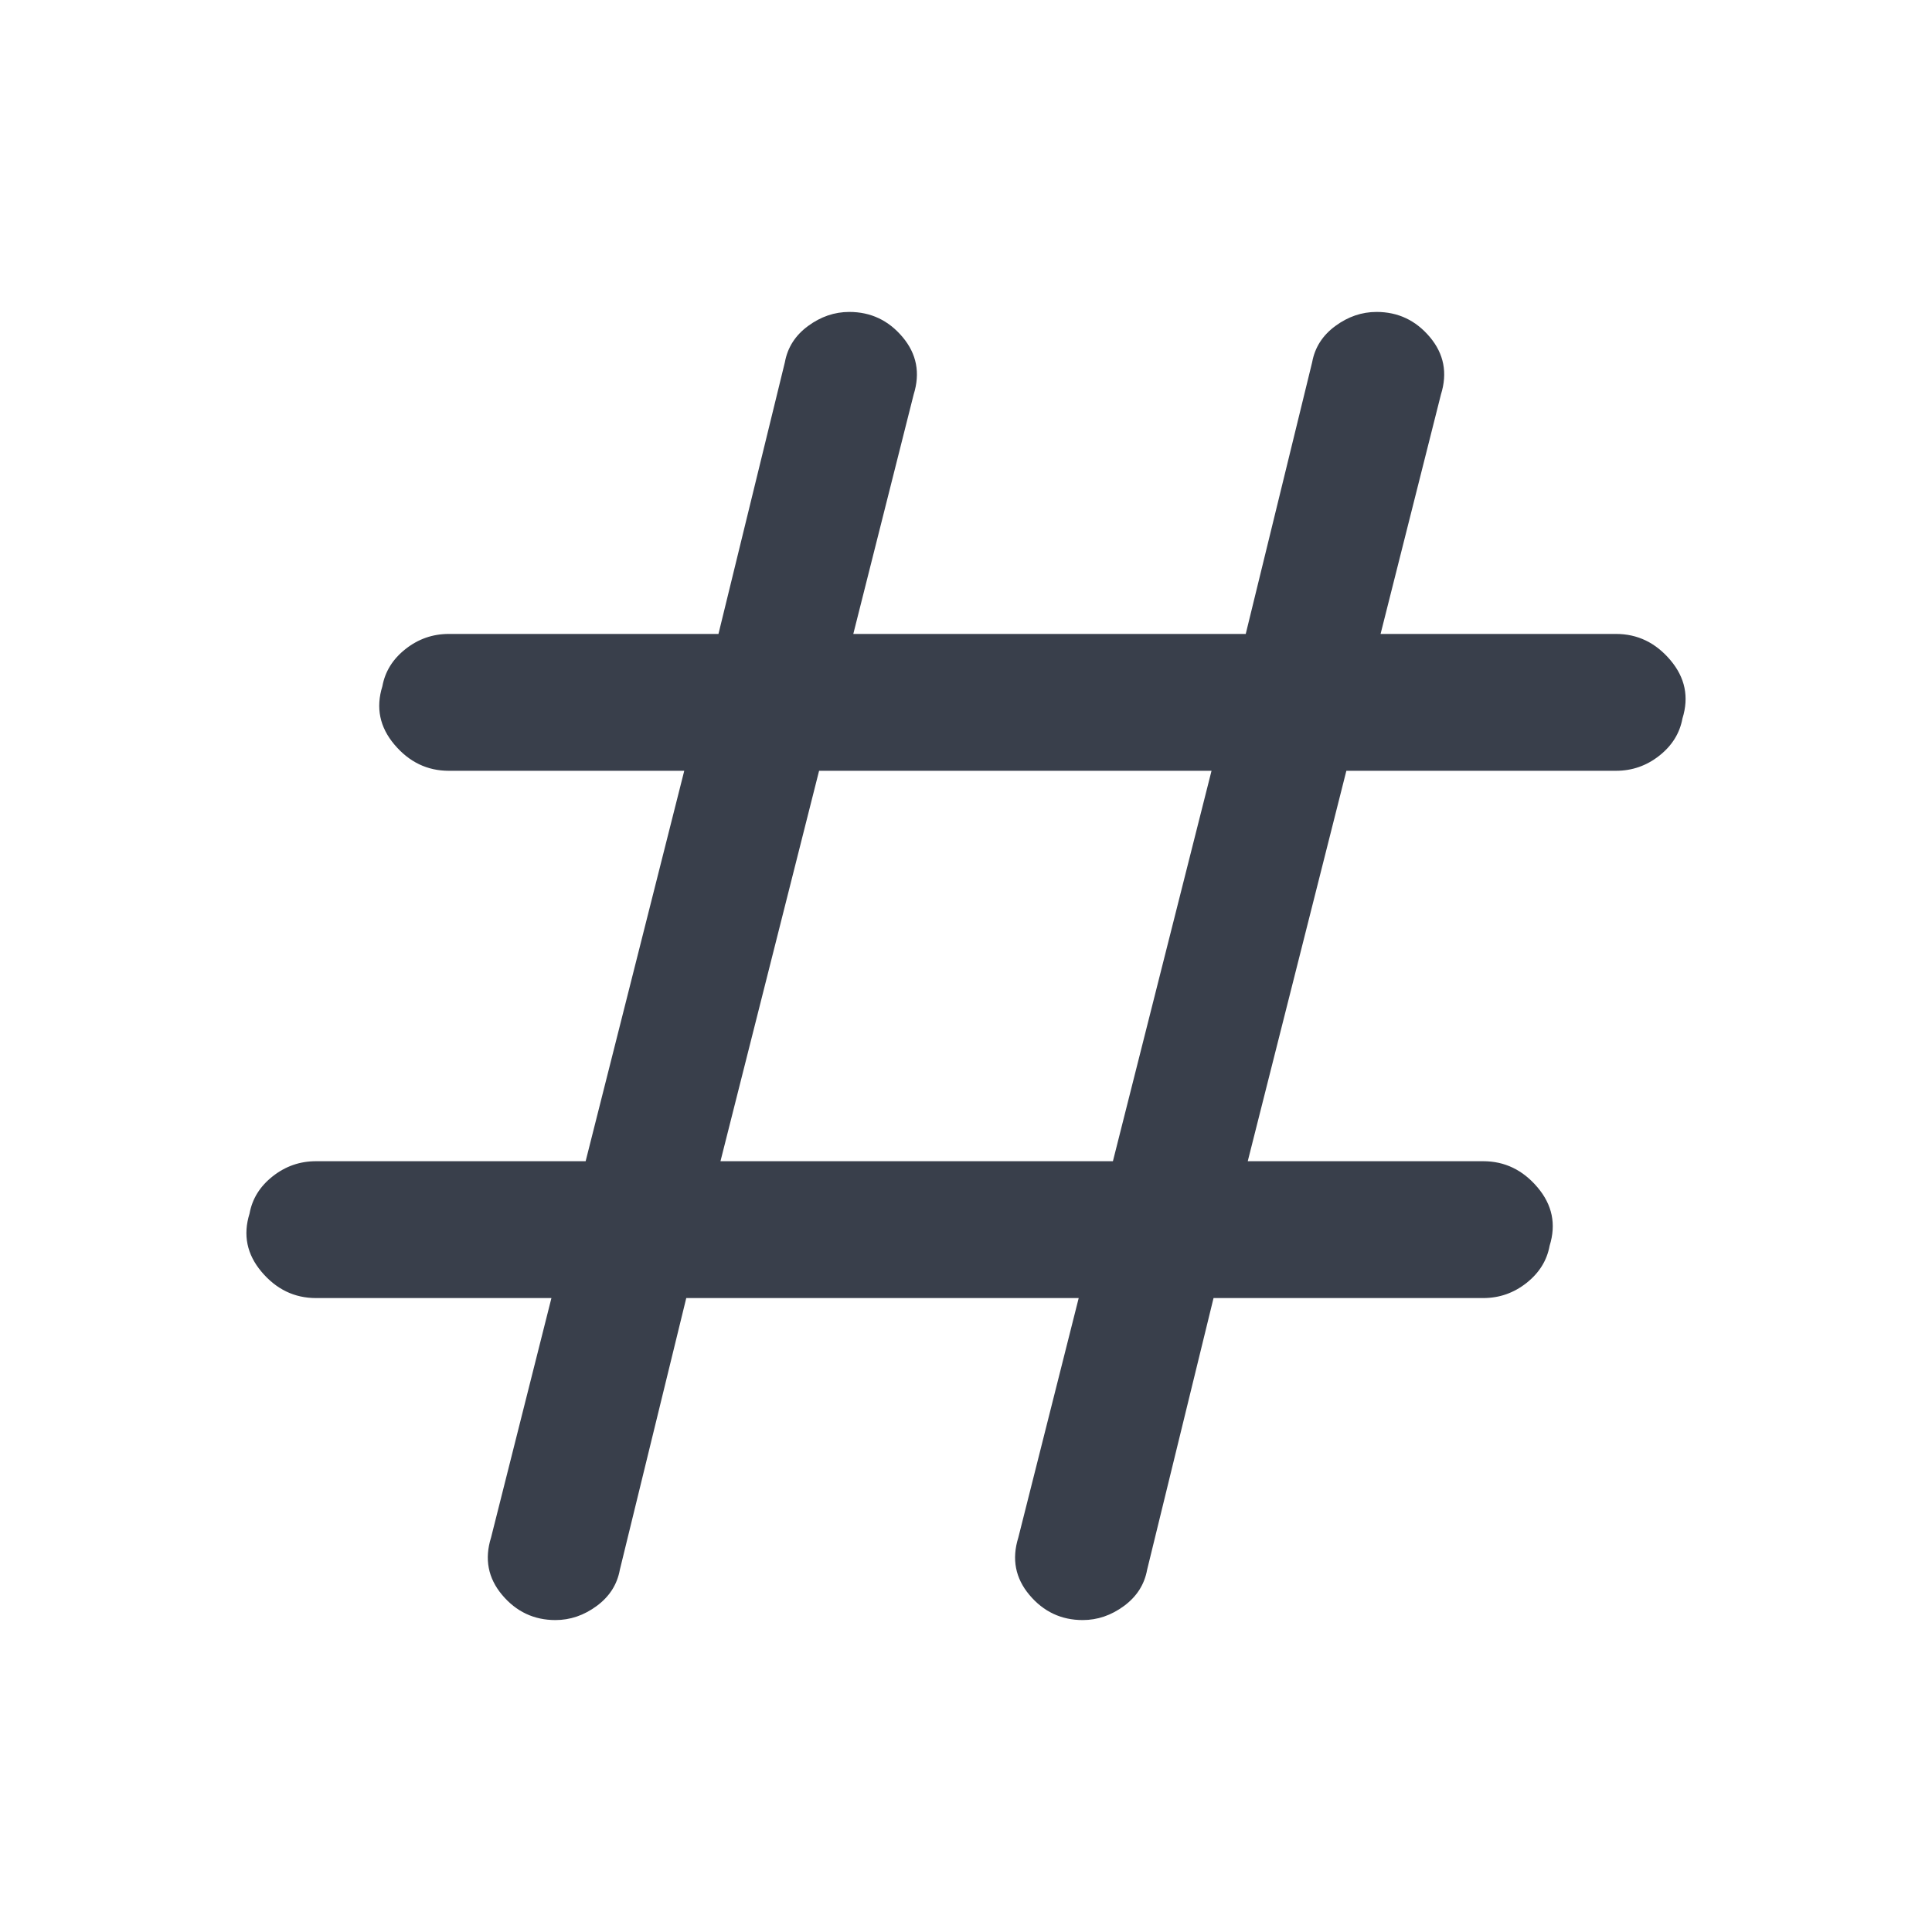 <svg xmlns="http://www.w3.org/2000/svg" height="48" width="48"><path fill="#393F4B" d="M17.05 32.25 15.4 39q-.1.55-.575.9t-1.025.35q-.8 0-1.325-.625Q11.95 39 12.2 38.2l1.5-5.95H7.85q-.8 0-1.35-.65t-.3-1.45q.1-.55.575-.925t1.075-.375h6.7l2.45-9.7h-5.85q-.8 0-1.35-.65t-.3-1.45q.1-.55.575-.925t1.075-.375h6.7L19.5 9q.1-.55.575-.9t1.025-.35q.8 0 1.325.625Q22.95 9 22.7 9.8l-1.5 5.95h9.75L32.6 9q.1-.55.575-.9t1.025-.35q.8 0 1.325.625Q36.05 9 35.8 9.8l-1.5 5.95h5.85q.8 0 1.35.65t.3 1.45q-.1.55-.575.925t-1.075.375h-6.7L31 28.85h5.85q.8 0 1.35.65t.3 1.45q-.1.55-.575.925t-1.075.375h-6.7L28.5 39q-.1.55-.575.9t-1.025.35q-.8 0-1.325-.625Q25.05 39 25.3 38.2l1.5-5.95Zm.85-3.4h9.75l2.45-9.7h-9.75Z"/></svg>
